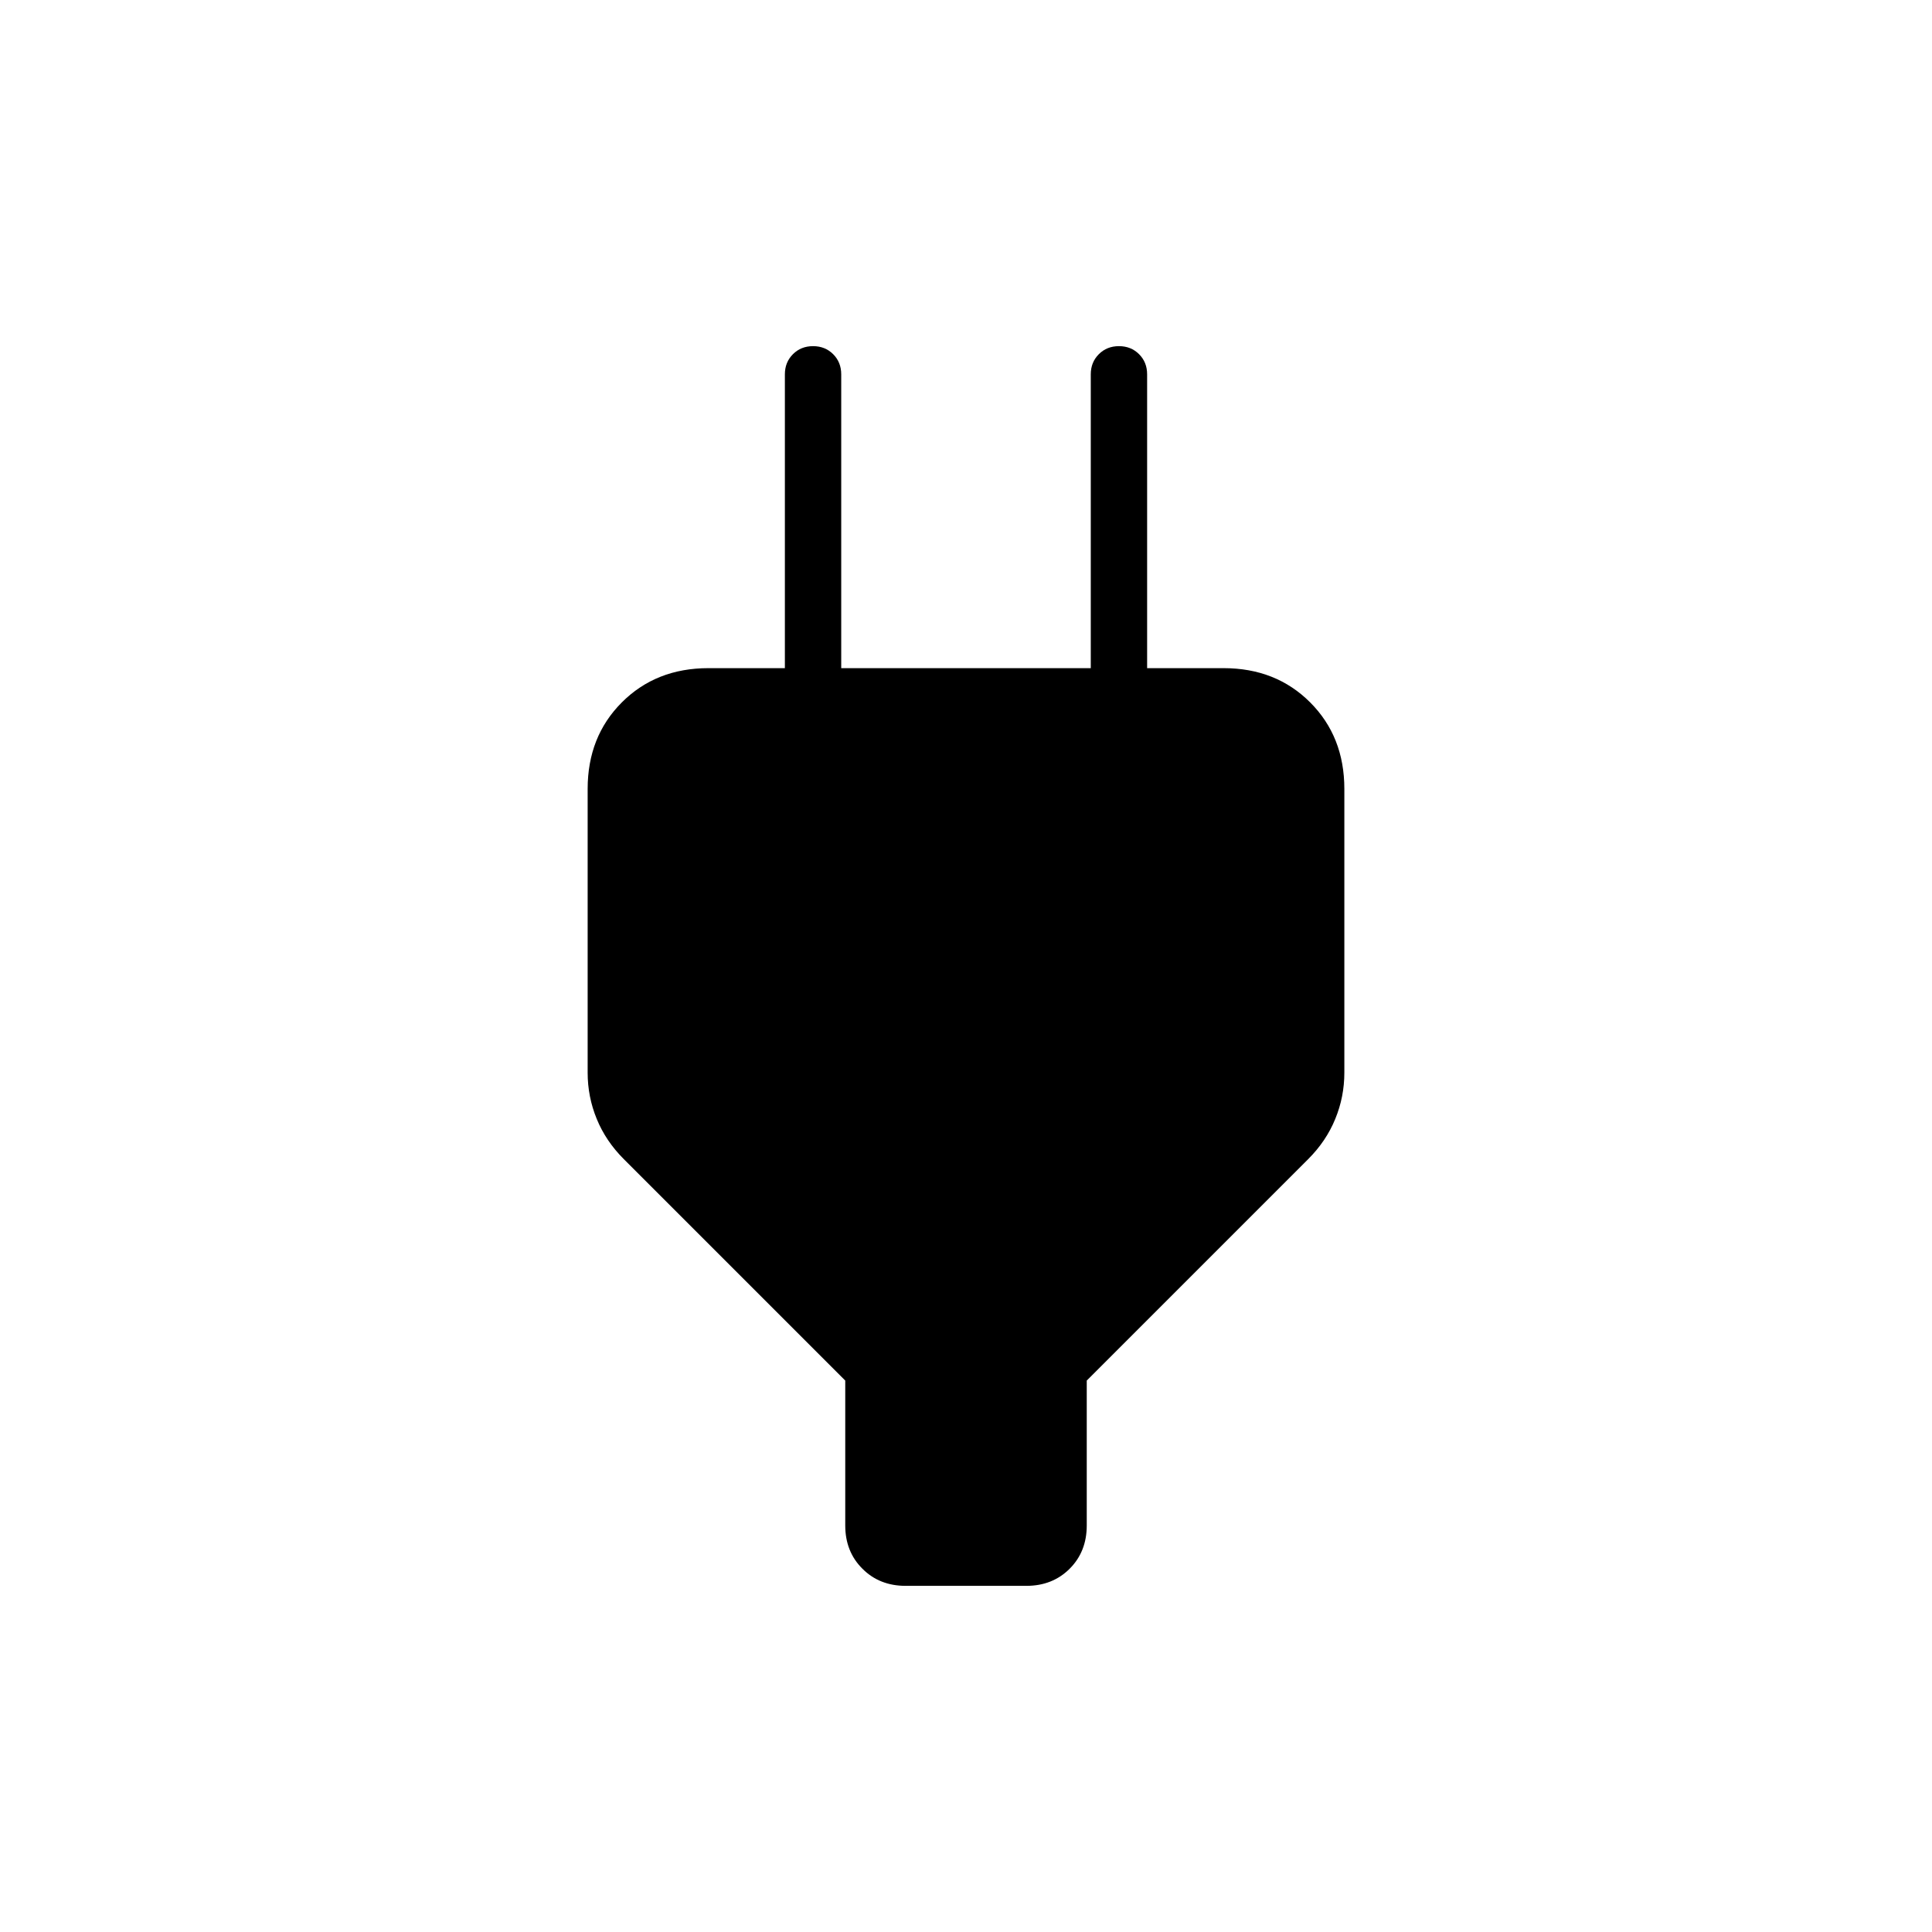 <svg xmlns="http://www.w3.org/2000/svg" height="24" width="24"><path d="M10.5 17.15 7.75 14.4Q7.525 14.175 7.413 13.9Q7.3 13.625 7.3 13.325V9.8Q7.3 9.15 7.725 8.725Q8.15 8.3 8.8 8.3H9.75V4.65Q9.75 4.5 9.85 4.4Q9.95 4.3 10.1 4.3Q10.25 4.3 10.35 4.4Q10.45 4.5 10.45 4.65V8.3H13.55V4.65Q13.55 4.5 13.65 4.4Q13.75 4.3 13.9 4.3Q14.05 4.3 14.15 4.4Q14.25 4.5 14.25 4.65V8.3H15.2Q15.85 8.3 16.275 8.725Q16.7 9.15 16.7 9.8V13.325Q16.7 13.625 16.587 13.9Q16.475 14.175 16.25 14.4L13.5 17.15V18.95Q13.5 19.275 13.288 19.487Q13.075 19.7 12.75 19.7H11.25Q10.925 19.7 10.713 19.487Q10.5 19.275 10.5 18.95Z"/></svg>